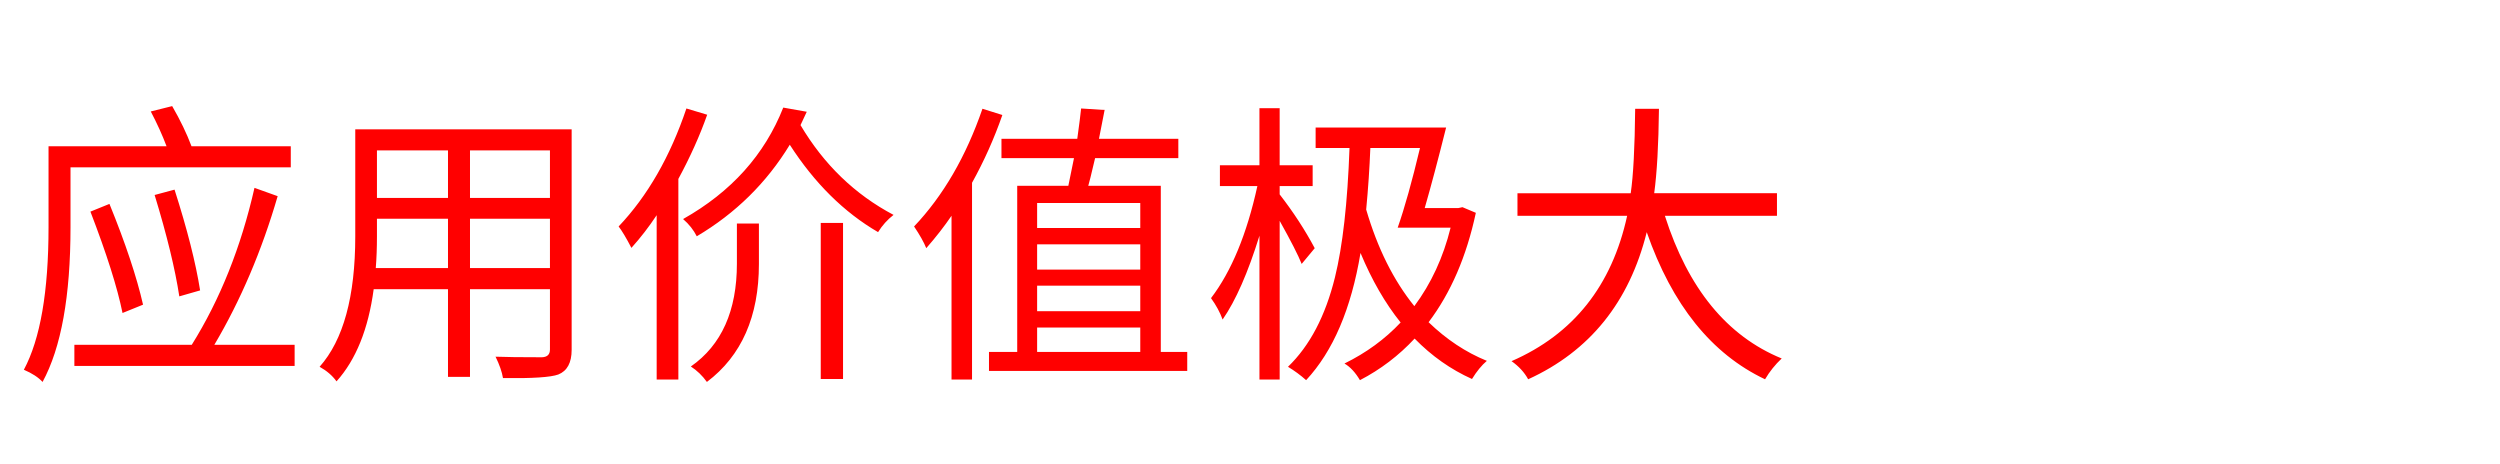 <svg version="1.1" x="0" y="0" width="100%" height="100%" viewBox="0 0 439244.8 81510.4" xmlns="http://www.w3.org/2000/svg">
  <path d="M 12388.25 29399.15 L 12388.25 39897.5 Q 12388.25 58071.35 7479.5 67106 Q 6385.55 65904.95 4192.55 64964 Q 8527.55 56872.85 8527.55 39900.05 L 8527.55 25694 L 29261.6 25694 Q 28162.55 22769.15 26489.75 19584.2 L 30251 18643.25 Q 32393 22353.5 33647.6 25696.55 L 51089.6 25696.55 L 51089.6 29401.7 L 12390.8 29401.7 L 12388.25 29399.15 Z M 31503.05 52068.65 Q 30404 44859.8 27168.05 34259.45 L 30666.65 33318.5 Q 34009.7 43763.3 35159.75 51023.15 L 31505.6 52071.2 L 31503.05 52068.65 Z M 21527.45 54990.95 Q 20170.85 48307.4 15886.85 37181.75 L 19229.9 35825.15 Q 23462.9 46216.4 25133.15 53529.8 L 21530 54990.95 L 21527.45 54990.95 Z M 51765.35 60578 L 51765.35 64288.25 L 13066.55 64288.25 L 13066.55 60578 L 33693.5 60578 Q 41162.45 48621.05 44712.05 33004.85 L 48784.4 34466 Q 44604.95 48827.6 37661.3 60578 L 51760.25 60578 L 51765.35 60578 Z M 96624.95 47103.8 L 96624.95 38436.35 L 82577 38436.35 L 82577 47103.8 L 96624.95 47103.8 Z M 78711.2 47103.8 L 78711.2 38436.35 L 66228.95 38436.35 L 66228.95 41516.75 Q 66228.95 44546.15 66022.4 47103.8 L 78711.2 47103.8 Z M 66228.95 26425.85 L 66228.95 34779.65 L 78711.2 34779.65 L 78711.2 26425.85 L 66228.95 26425.85 Z M 96624.95 26425.85 L 82577 26425.85 L 82577 34779.65 L 96624.95 34779.65 L 96624.95 26425.85 Z M 100437.2 61465.4 Q 100437.2 64862 98088.65 65800.4 Q 96102.2 66532.25 88373.15 66430.25 Q 88110.5 64808.45 87067.55 62669 Q 89523.2 62771 95214.8 62771 Q 96624.95 62720 96624.95 61414.4 L 96624.95 50814.05 L 82577 50814.05 L 82577 66218.6 L 78711.2 66218.6 L 78711.2 50814.05 L 65655.2 50814.05 Q 64247.6 61309.85 59127.2 67004 Q 58033.25 65486.75 56153.9 64443.8 Q 62419.25 57393.05 62419.25 41519.3 L 62419.25 22718.15 L 100437.2 22718.15 L 100437.2 61467.95 L 100437.2 61465.4 Z M 124251.65 20157.95 Q 122321.3 25637.9 119187.35 31434.05 L 119187.35 66685.25 L 115375.1 66685.25 L 115375.1 37806.5 Q 113337.65 40889.45 110938.1 43551.65 Q 109578.95 40940.45 108691.55 39790.4 Q 116318.6 31750.25 120600.05 19058.9 L 124254.2 20157.95 L 124251.65 20157.95 Z M 129474.05 39270.2 L 133339.85 39270.2 L 133339.85 46371.95 Q 133339.85 60213.35 124200.65 67106 Q 122999.6 65435.75 121380.35 64392.8 Q 129471.5 58752.2 129471.5 46320.95 L 129471.5 39270.2 L 129474.05 39270.2 Z M 144202.85 39168.2 L 148119.65 39168.2 L 148119.65 66585.8 L 144202.85 66585.8 L 144202.85 39168.2 Z M 141747.2 19635.2 L 140648.15 21983.75 Q 146811.5 32377.55 156993.65 37755.5 Q 155374.4 39010.1 154275.35 40784.9 Q 145291.7 35562.5 138763.7 25431.35 Q 132653.9 35457.95 122420.75 41516.75 Q 121584.35 39843.95 120016.1 38487.35 Q 132707.45 31334.6 137616.2 18903.35 L 141739.55 19635.2 L 141747.2 19635.2 Z M 176111 20208.95 Q 173969 26369.75 170784.05 32114.9 L 170784.05 66685.25 L 167180.9 66685.25 L 167180.9 37911.05 Q 165301.55 40677.8 162743.9 43602.65 Q 162114.05 42034.4 160601.9 39790.4 Q 168279.95 31694.15 172614.95 19107.35 L 176113.55 20206.4 L 176111 20208.95 Z M 182220.8 61832.6 L 200343.65 61832.6 L 200343.65 57548.6 L 182220.8 57548.6 L 182220.8 61832.6 Z M 182220.8 35669.6 L 182220.8 40055.6 L 200343.65 40055.6 L 200343.65 35669.6 L 182220.8 35669.6 Z M 200343.65 42929.45 L 182220.8 42929.45 L 182220.8 47366.45 L 200343.65 47366.45 L 200343.65 42929.45 Z M 182220.8 54679.85 L 200343.65 54679.85 L 200343.65 50189.3 L 182220.8 50189.3 L 182220.8 54679.85 Z M 208595.45 61832.6 L 208595.45 65175.65 L 173762.45 65175.65 L 173762.45 61832.6 L 178722.2 61832.6 L 178722.2 32640.2 L 187705.85 32640.2 L 188697.8 27782.45 L 175955.45 27782.45 L 175955.45 24388.4 L 189274.1 24388.4 Q 189794.3 20627.15 189949.85 19058.9 L 194078.3 19321.55 L 193086.35 24388.4 L 207029.75 24388.4 L 207029.75 27782.45 L 192405.5 27782.45 Q 191362.55 32222 191207 32640.2 L 203949.35 32640.2 L 203949.35 61832.6 L 208598 61832.6 L 208595.45 61832.6 Z M 228699.65 46371.95 Q 227812.25 44127.95 224836.4 38801 L 224836.4 66687.8 L 221284.25 66687.8 L 221284.25 41412.2 Q 218254.85 51176.15 214809.8 56141 Q 214128.95 54261.65 212772.35 52382.3 Q 218150.3 45331.55 220917.05 32693.75 L 214335.5 32693.75 L 214335.5 29039.6 L 221281.7 29039.6 L 221281.7 19013 L 224833.85 19013 L 224833.85 29039.6 L 230630 29039.6 L 230630 32693.75 L 224833.85 32693.75 L 224833.85 34154.9 Q 228437 38803.55 230994.65 43607.75 L 228697.1 46374.5 L 228699.65 46371.95 Z M 240766.25 26007.65 Q 240554.6 31385.6 240034.4 36814.55 Q 243010.25 47001.8 248495.3 53787.35 Q 252932.3 47833.1 254867.75 39999.5 L 245573 39999.5 Q 247398.8 34777.1 249489.8 26005.1 L 240768.8 26005.1 L 240766.25 26007.65 Z M 259302.2 37390.85 Q 256846.55 48883.7 250999.4 56612.75 Q 255701.6 61154.3 261237.65 63400.85 Q 259878.5 64550.9 258626.45 66588.35 Q 253036.85 64079.15 248546.3 59486.6 Q 244366.85 63977.15 238937.9 66794.9 Q 237736.85 64757.45 236219.6 63870.05 Q 241964.75 61047.2 246088.1 56661.2 Q 242015.75 51594.35 239039.9 44441.6 Q 236584.25 59170.4 229482.5 66792.35 Q 228021.35 65486.75 226297.55 64443.8 Q 232040.15 58907.75 234549.35 48725.6 Q 236586.8 40473.8 237107 26007.65 L 231152.75 26007.65 L 231152.75 22404.5 L 254079.8 22404.5 Q 251991.35 30760.85 250318.55 36557 L 256221.8 36557 L 256953.65 36401.45 L 259302.2 37390.85 Z M 292515.95 37913.6 Q 298625.75 57079.4 313040.9 62982.65 Q 311317.1 64601.9 310116.05 66639.35 Q 296012 59955.8 289328.45 40790 Q 284735.9 59223.95 268494.95 66639.35 Q 267503 64811 265572.65 63454.4 Q 281864.6 56352.65 285885.95 37918.7 L 266615.6 37918.7 L 266615.6 33950.9 L 286513.25 33950.9 Q 287194.1 29353.25 287296.1 19115 L 291475.55 19115 Q 291371 28570.4 290639.15 33948.35 L 312209.6 33948.35 L 312209.6 37916.15 L 292521.05 37916.15 L 292515.95 37913.6 Z " fill-rule="nonzero" style="fill:#ff0000;;fill-opacity:1;"/>
</svg>